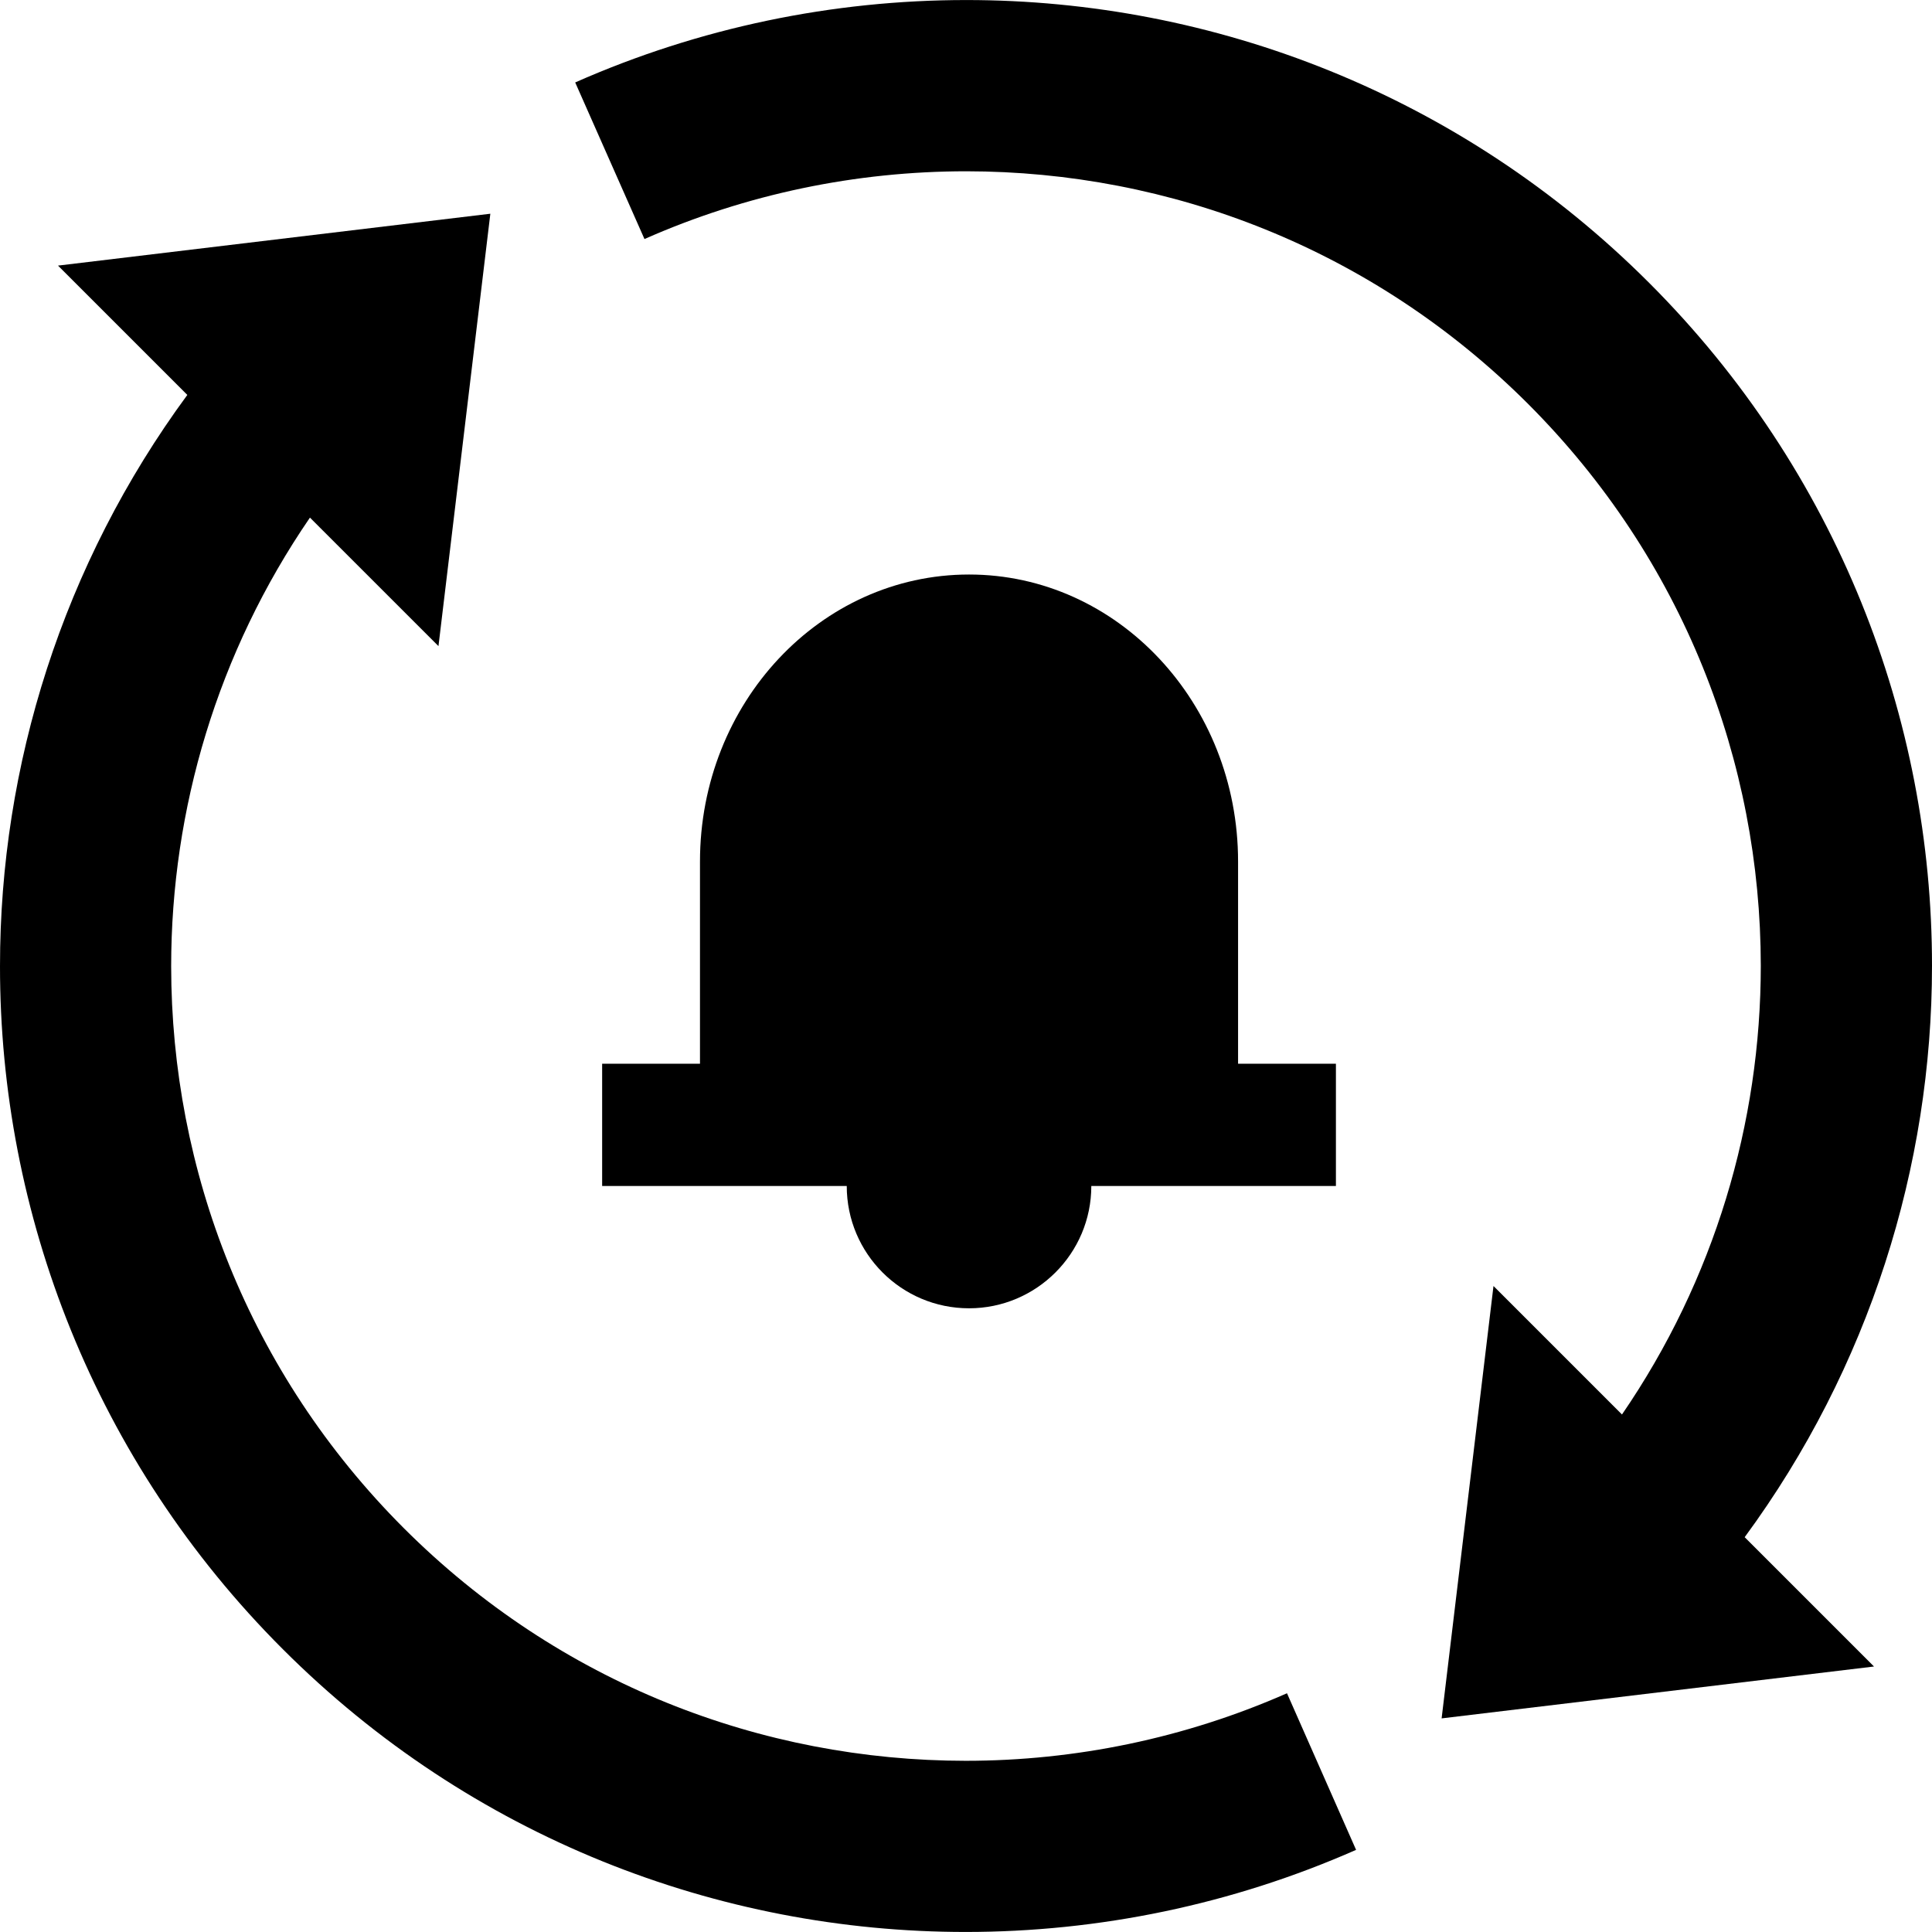 <?xml version="1.0" encoding="iso-8859-1"?>
<!-- Generator: Adobe Illustrator 19.0.0, SVG Export Plug-In . SVG Version: 6.00 Build 0)  -->
<svg xmlns="http://www.w3.org/2000/svg" xmlns:xlink="http://www.w3.org/1999/xlink" version="1.1" id="Capa_1" x="0px" y="0px" viewBox="0 0 51.064 51.064" style="enable-background:new 0 0 51.064 51.064;" xml:space="preserve">
<g>
	<g>
		<path d="M34.016,44.754c-2.696,1.188-5.594,1.785-8.493,1.785c-5.382-0.003-10.742-2.043-14.849-6.148    c-4.106-4.108-6.147-9.468-6.15-14.852c0.001-4.154,1.225-8.295,3.668-11.858l3.397,3.396L12.96,5.649L1.533,7.02l3.418,3.418    c-3.294,4.48-4.953,9.795-4.951,15.1c-0.003,6.525,2.493,13.072,7.475,18.051c4.979,4.98,11.524,7.476,18.049,7.474    c3.518,0,7.037-0.723,10.318-2.17L34.016,44.754z"/>
	</g>
</g>
<g>
	<g>
		<path d="M51.064,25.527c0.003-6.525-2.495-13.072-7.475-18.05C38.61,2.496,32.065,0,25.54,0.001    c-3.525,0-7.051,0.725-10.337,2.178l1.831,4.139c2.698-1.194,5.602-1.791,8.506-1.791c5.382,0.003,10.742,2.044,14.849,6.149    c4.105,4.108,6.147,9.468,6.15,14.851c-0.001,4.155-1.225,8.296-3.669,11.859l-3.396-3.396l-1.371,11.428l11.428-1.371    l-3.418-3.418C49.407,36.147,51.065,30.832,51.064,25.527z"/>
	</g>
</g>
<g>
	<g>
		<path d="M32.723,28.115v-5.344c0-4.189-3.185-7.586-7.111-7.586c-3.928,0-7.111,3.396-7.111,7.586v5.344h-2.586v3.232h6.465    c0,1.783,1.445,3.232,3.232,3.232c1.782,0,3.232-1.449,3.232-3.232h6.465v-3.232H32.723z"/>
	</g>
</g>
<g>
</g>
<g>
</g>
<g>
</g>
<g>
</g>
<g>
</g>
<g>
</g>
<g>
</g>
<g>
</g>
<g>
</g>
<g>
</g>
<g>
</g>
<g>
</g>
<g>
</g>
<g>
</g>
<g>
</g>
</svg>
